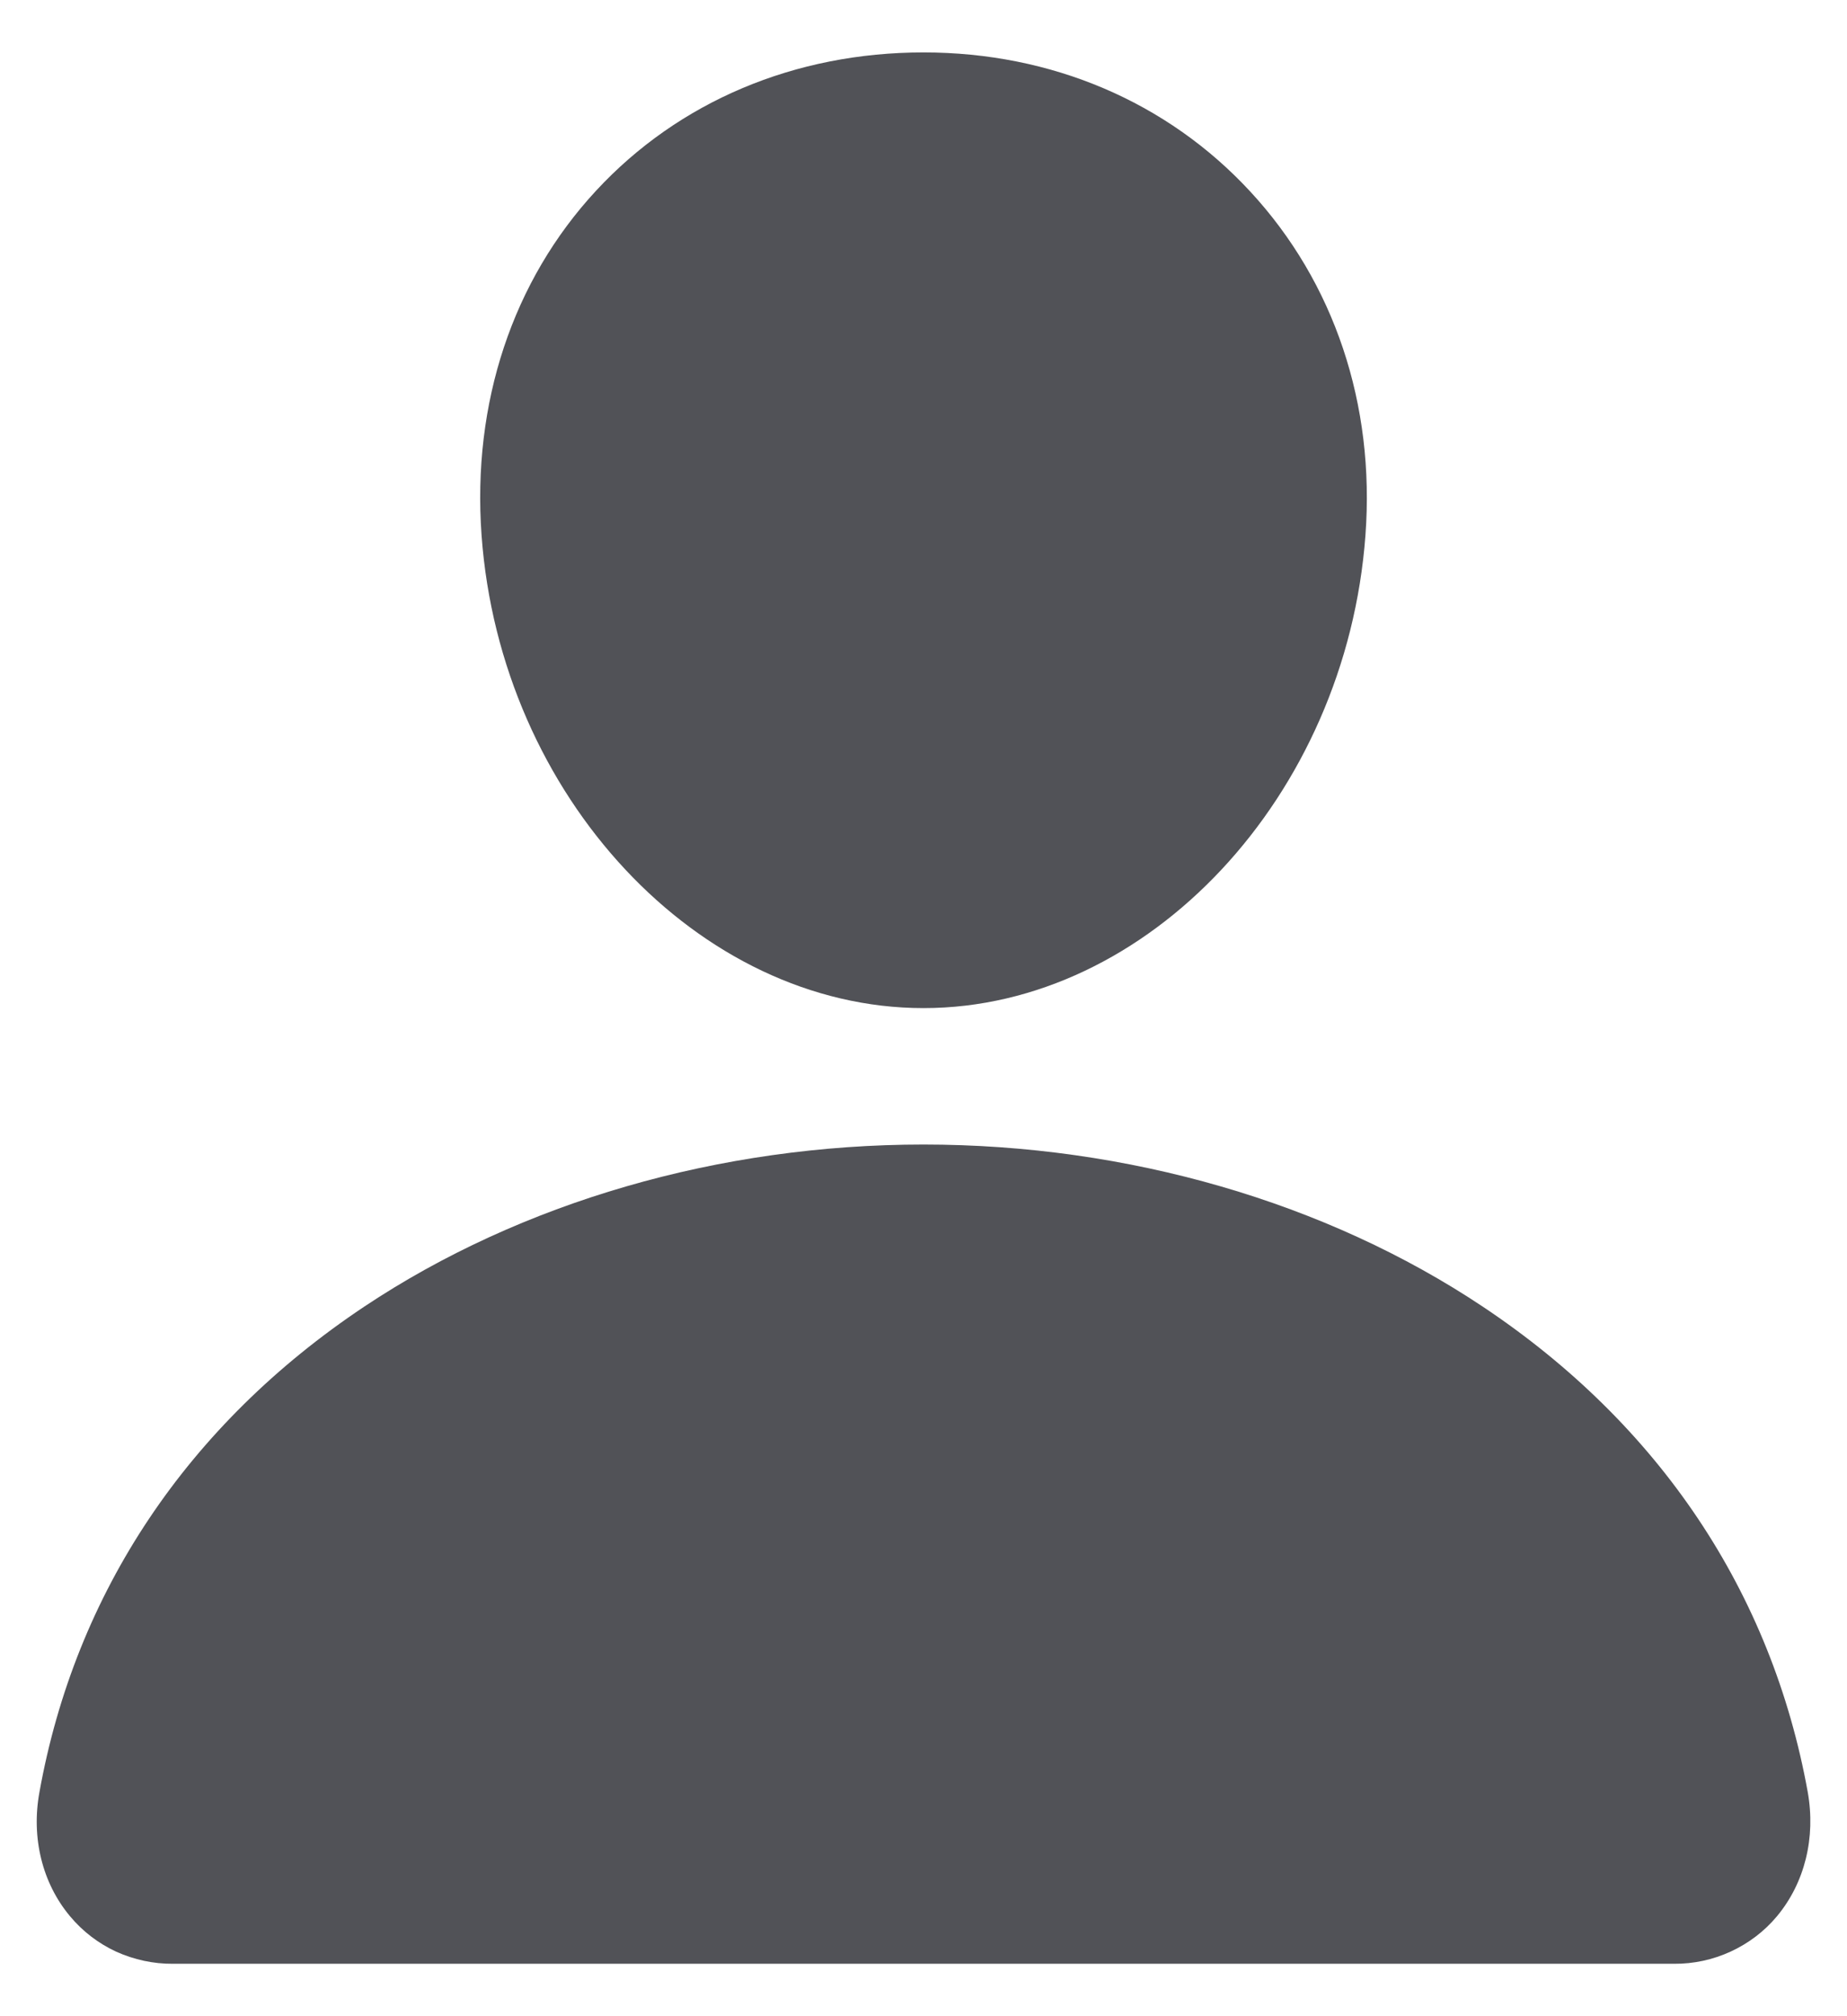 <svg width="11" height="12" viewBox="0 0 11 12" fill="none" xmlns="http://www.w3.org/2000/svg">
<path d="M7.446 1.14C6.952 0.606 6.262 0.312 5.5 0.312C4.734 0.312 4.042 0.604 3.55 1.135C3.053 1.671 2.811 2.399 2.868 3.186C2.98 4.738 4.161 6 5.5 6C6.839 6 8.018 4.738 8.132 3.186C8.19 2.407 7.946 1.68 7.446 1.14ZM9.969 11.688H1.031C0.914 11.689 0.799 11.664 0.692 11.616C0.586 11.567 0.492 11.495 0.417 11.405C0.252 11.208 0.185 10.938 0.235 10.666C0.449 9.477 1.118 8.478 2.169 7.777C3.103 7.155 4.286 6.812 5.5 6.812C6.715 6.812 7.898 7.155 8.831 7.777C9.883 8.478 10.551 9.477 10.766 10.665C10.815 10.938 10.748 11.207 10.583 11.405C10.508 11.495 10.414 11.566 10.308 11.615C10.202 11.664 10.086 11.689 9.969 11.688Z" fill="#515257"/>
</svg>
